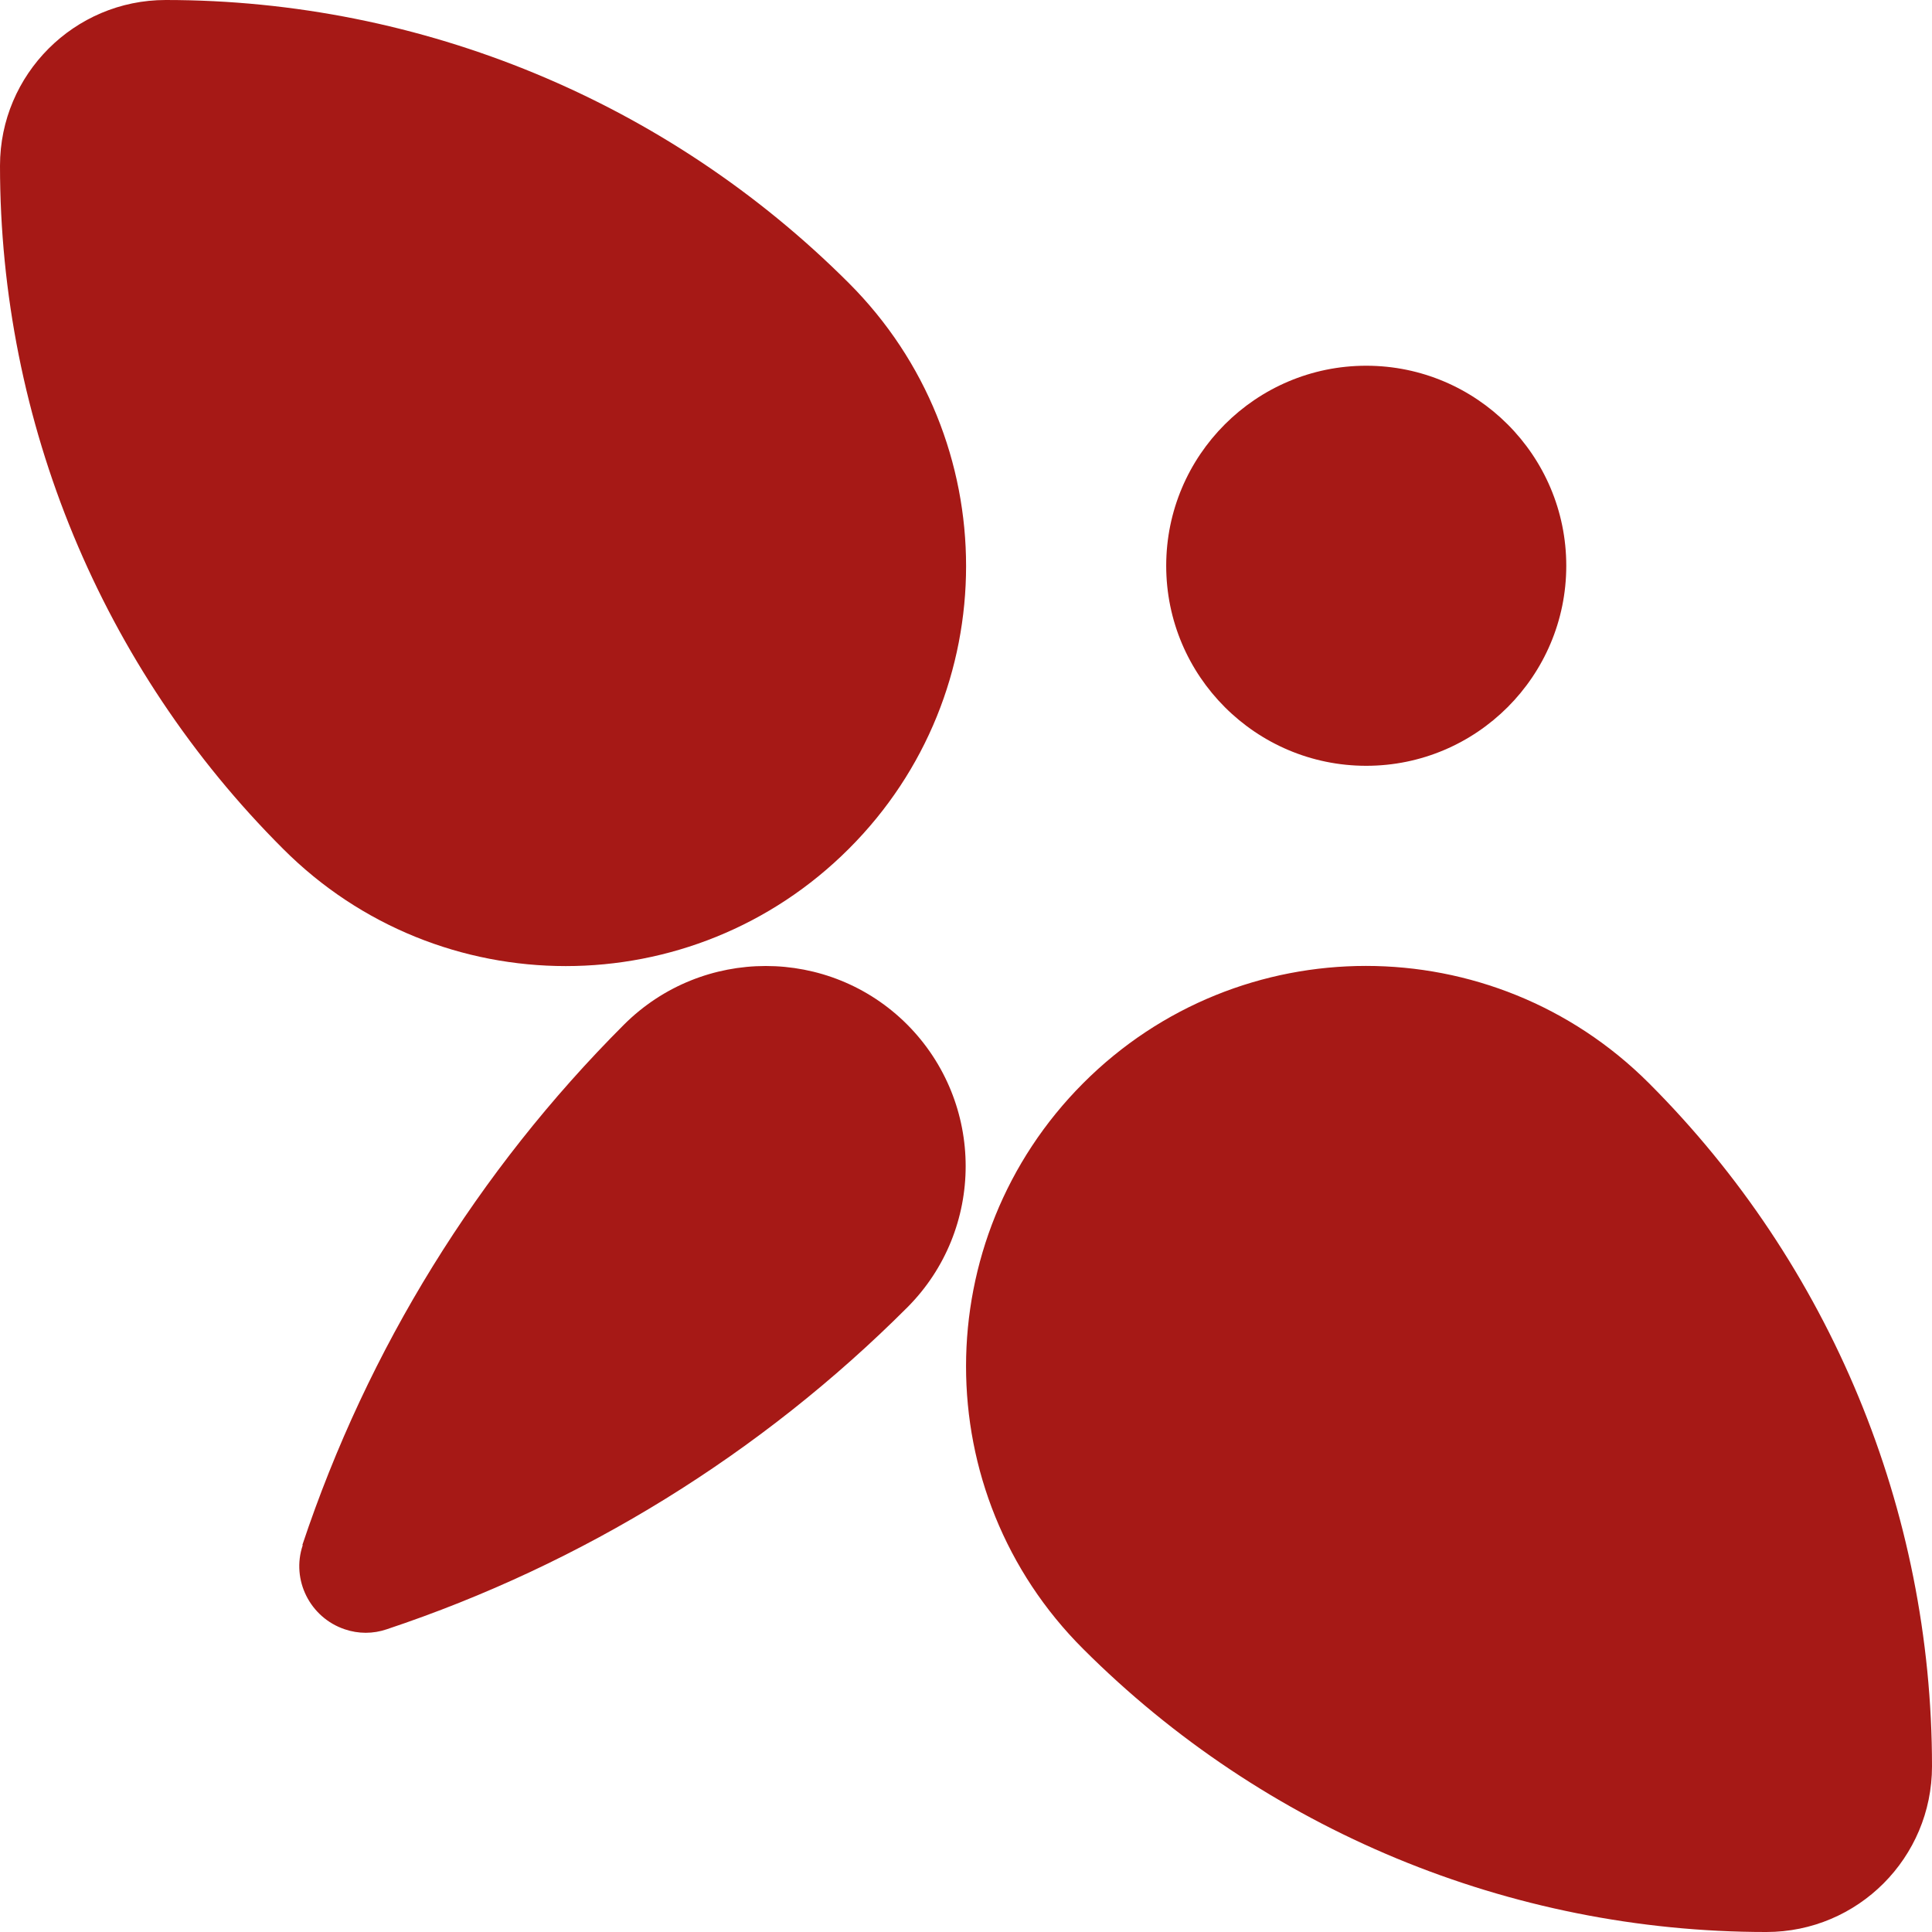 <?xml version="1.0" encoding="UTF-8"?><svg id="Layer_2" xmlns="http://www.w3.org/2000/svg" viewBox="0 0 57.95 57.95"><defs><style>.cls-1{fill:#a61916;fill-rule:evenodd;}</style></defs><g id="Calque_2"><g id="HATCH"><path class="cls-1" d="M8.49,25.46C3.05,20.03,0,12.66,0,4.97,0,2.23,2.23,0,4.97,0c7.68,0,15.05,3.05,20.49,8.49,4.69,4.69,4.69,12.29,0,16.97-4.69,4.69-12.29,4.69-16.97,0m24,24c5.43,5.43,12.8,8.49,20.49,8.49,2.75,0,4.97-2.23,4.97-4.97,0-7.68-3.05-15.05-8.49-20.49-4.69-4.69-12.29-4.69-16.97,0s-4.69,12.29,0,16.97m14.49-32.49c0-3.31-2.69-6-6-6s-6,2.69-6,6,2.69,6,6,6,6-2.69,6-6M9.08,46.35c-.35,1.04,.22,2.17,1.26,2.52,.41,.14,.85,.14,1.26,0,5.88-1.96,11.23-5.27,15.61-9.65,2.34-2.34,2.34-6.14,0-8.49-2.34-2.34-6.14-2.34-8.49,0-4.39,4.39-7.69,9.73-9.65,15.61Z"/></g></g></svg>